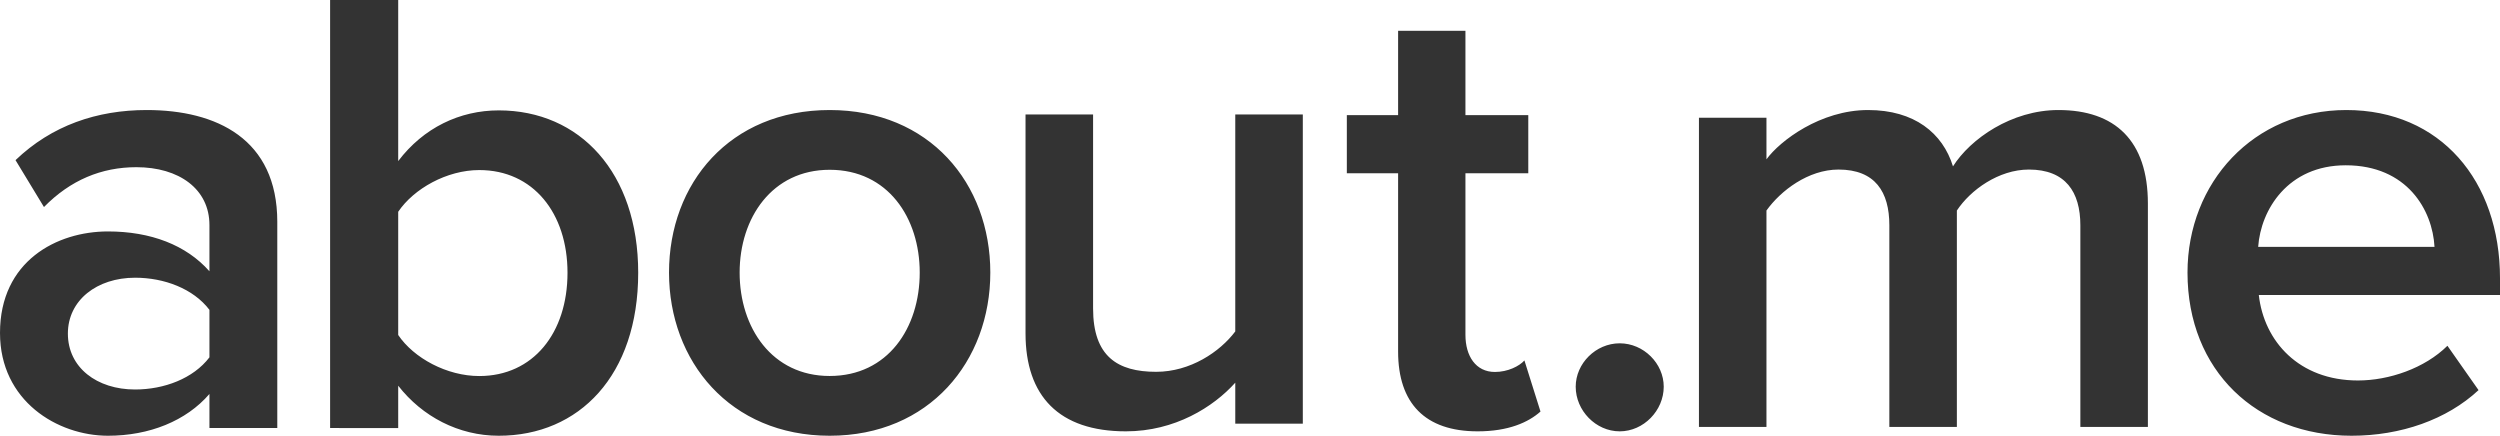 <?xml version="1.0" encoding="UTF-8"?>
<svg width="568px" height="99px" viewBox="0 0 568 99" version="1.1" xmlns="http://www.w3.org/2000/svg" xmlns:xlink="http://www.w3.org/1999/xlink">
    <g id="Logo" stroke="none" stroke-width="1" fill="none" fill-rule="evenodd">
        <path d="M47.584,97.244 L47.584,89.511 C42.295,95.642 33.926,99 24.525,99 C13.069,98.994 0,91.112 0,75.644 C0,59.297 12.927,52.583 24.525,52.583 C34.218,52.583 42.294,55.65 47.584,61.634 L47.584,51.121 C47.584,42.952 40.684,37.986 30.987,37.986 C23.061,37.986 16.01,40.907 9.99,47.038 L3.526,36.383 C11.75,28.502 22.03,25 33.338,25 C49.197,25 63,31.568 63,50.396 L63,97.244 L47.584,97.244 Z M47.584,81.188 L47.584,70.396 C43.909,65.575 37.3,63.096 30.692,63.096 C22.03,63.096 15.422,68.201 15.422,75.791 C15.422,83.526 22.029,88.494 30.692,88.494 C37.3,88.489 43.908,86.002 47.584,81.188 Z M75,97.249 L75,0 L90.473,0 L90.473,36.598 C96.219,29.015 104.473,25.079 113.315,25.079 C131.736,25.079 145,39.222 145,61.968 C145,85.295 131.59,99 113.315,99 C104.177,99 95.924,94.626 90.473,87.633 L90.473,97.252 L75,97.249 Z M108.894,85.436 C121.125,85.436 128.938,75.664 128.938,61.966 C128.938,48.406 121.126,38.638 108.894,38.638 C101.524,38.638 94.011,42.867 90.472,48.116 L90.472,76.111 C94.011,81.356 101.524,85.436 108.894,85.436 Z M152,61.927 C152,41.638 165.84,25 188.501,25 C211.166,25 225,41.638 225,61.927 C225,82.069 211.164,99 188.501,99 C165.841,98.998 152,82.069 152,61.927 Z M208.961,61.927 C208.961,49.519 201.751,38.575 188.501,38.575 C175.404,38.575 168.044,49.521 168.044,61.927 C168.044,74.475 175.403,85.424 188.501,85.424 C201.752,85.423 208.961,74.473 208.961,61.927 Z M280.654,96.256 L280.654,86.945 C275.682,92.483 266.913,98 255.805,98 C240.604,98 233,89.999 233,75.746 L233,26 L248.348,26 L248.348,70.075 C248.348,80.981 253.901,84.476 262.675,84.476 C270.42,84.476 277.148,79.963 280.653,75.301 L280.653,26 L296,26 L296,96.259 L280.653,96.259 L280.654,96.256 Z M317.65,79.862 L317.65,39.368 L306,39.368 L306,26.155 L317.65,26.155 L317.65,7 L332.948,7 L332.948,26.158 L347.226,26.158 L347.226,39.369 L332.948,39.369 L332.948,76.088 C332.948,80.877 335.278,84.51 339.65,84.51 C342.561,84.51 345.185,83.201 346.349,81.892 L350,93.504 C347.223,95.97 342.712,98 335.715,98 C323.768,98.003 317.65,91.614 317.65,79.862 Z M358,87.858 C358,82.57 362.572,78 368,78 C373.428,78 378,82.57 378,87.858 C378,93.283 373.426,98 368,98 C362.571,98.002 358,93.283 358,87.858 Z M472.657,97 L472.657,51.18 C472.657,43.616 469.287,38.523 460.966,38.523 C454.1,38.523 447.671,43.177 444.6,47.834 L444.6,96.998 L429.259,96.998 L429.259,51.18 C429.259,43.616 426.05,38.523 417.709,38.523 C410.843,38.523 404.559,43.323 401.339,47.834 L401.339,96.998 L386,96.998 L386,26.744 L401.339,26.744 L401.339,36.201 C404.412,31.981 413.615,25 424.432,25 C434.946,25 441.379,30.234 443.718,37.801 C447.664,31.545 457.019,25 467.681,25 C480.546,25 488,31.98 488,46.236 L488,97 L472.657,97 Z M497,61.924 C497,41.489 512.026,25 533.089,25 C554.444,25.001 568,41.053 568,63.237 L568,67.03 L513.201,67.03 C514.384,77.542 522.323,86.444 535.729,86.444 C542.81,86.444 550.899,83.666 556.055,78.561 L563.124,88.635 C555.907,95.35 545.449,99 534.252,99 C512.76,98.993 497,84.253 497,61.924 Z M532.942,37.554 C519.833,37.554 513.645,47.626 513.057,56.085 L553.12,56.085 C552.677,47.768 546.932,37.554 532.942,37.554 Z" id="aboutme_logo" fill="#333333" fill-rule="nonzero"></path>
    </g>
</svg>
